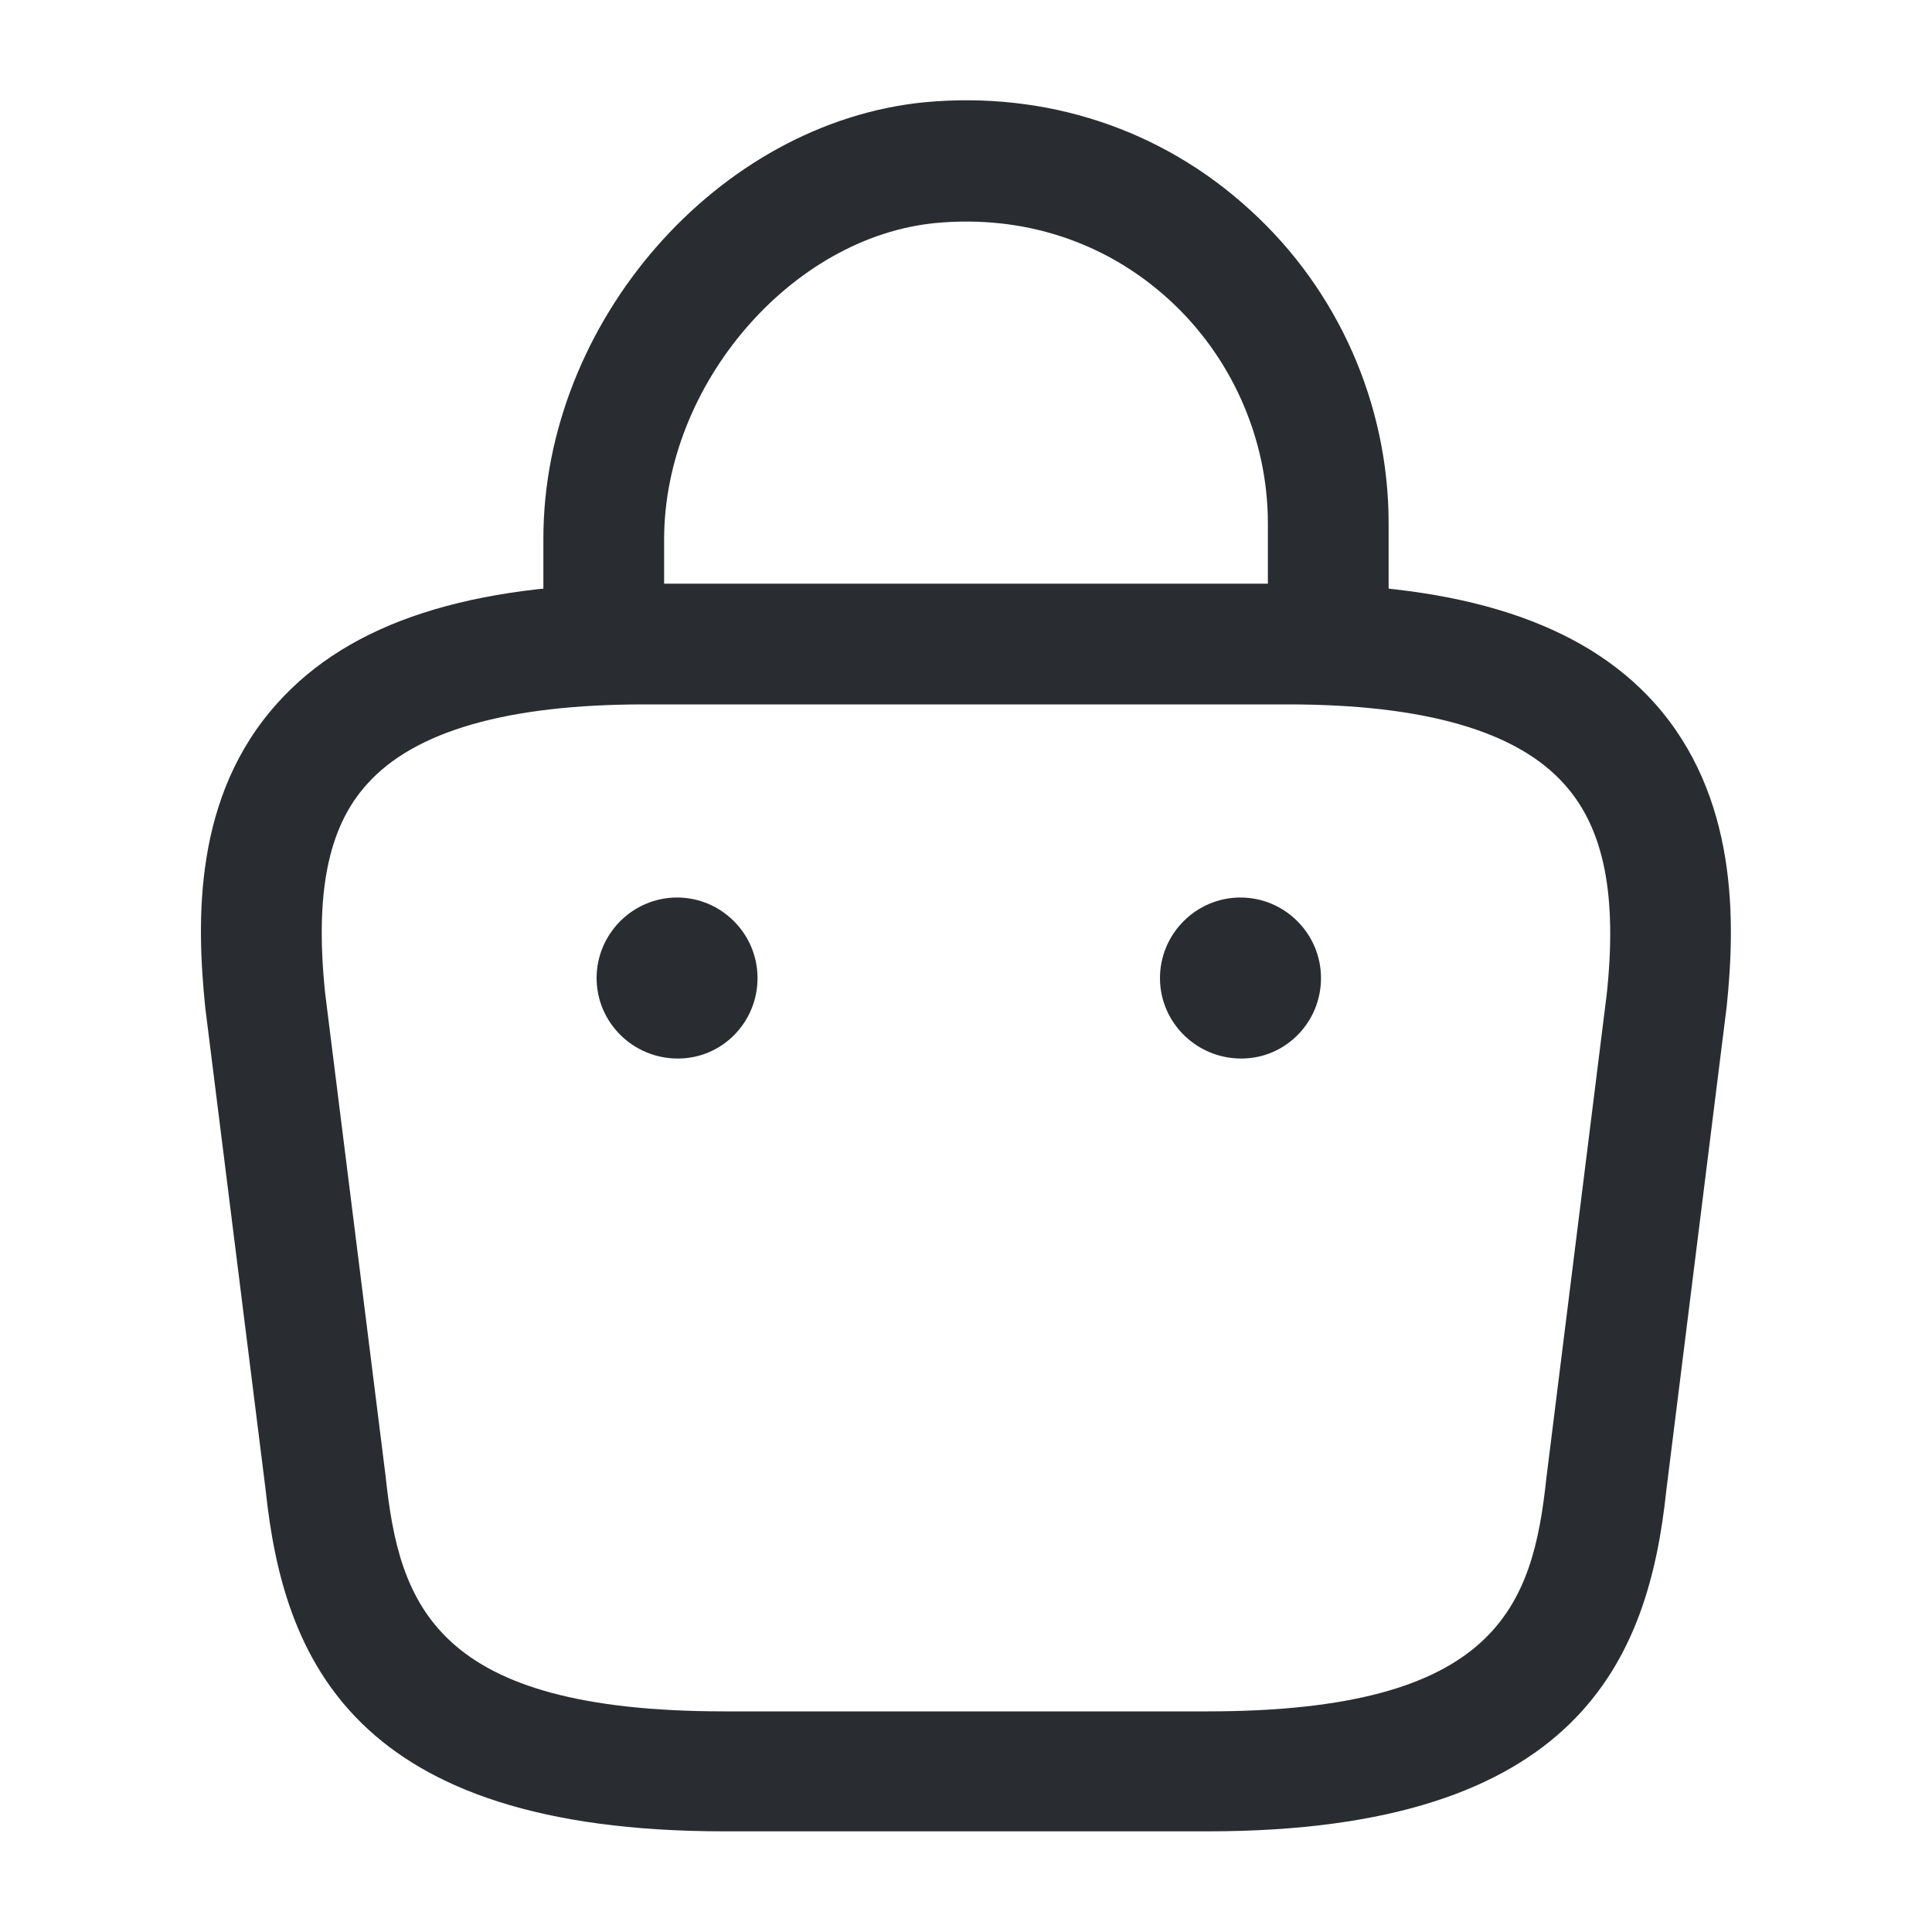 <svg width="20" height="20" viewBox="0 0 20 20" fill="none" xmlns="http://www.w3.org/2000/svg">
<path d="M13.75 7.192C13.408 7.192 13.125 6.908 13.125 6.567V5.417C13.125 4.542 12.75 3.692 12.1 3.1C11.442 2.5 10.592 2.225 9.692 2.308C8.192 2.45 6.875 3.983 6.875 5.583V6.392C6.875 6.733 6.592 7.017 6.25 7.017C5.908 7.017 5.625 6.733 5.625 6.392V5.575C5.625 3.333 7.433 1.267 9.575 1.058C10.825 0.942 12.025 1.333 12.942 2.175C13.85 3 14.375 4.183 14.375 5.417V6.567C14.375 6.908 14.092 7.192 13.75 7.192Z" fill="#292D32"/>
<path d="M12.5 18.958H7.5C3.65 18.958 2.933 17.166 2.75 15.425L2.125 10.433C2.033 9.533 2 8.242 2.875 7.275C3.625 6.441 4.867 6.042 6.667 6.042H13.333C15.142 6.042 16.383 6.45 17.125 7.275C17.991 8.242 17.966 9.533 17.875 10.416L17.25 15.425C17.067 17.166 16.35 18.958 12.5 18.958ZM6.667 7.292C5.258 7.292 4.292 7.566 3.8 8.117C3.392 8.566 3.258 9.258 3.367 10.291L3.992 15.283C4.133 16.616 4.5 17.716 7.5 17.716H12.5C15.5 17.716 15.867 16.625 16.008 15.3L16.633 10.291C16.741 9.275 16.608 8.583 16.2 8.125C15.708 7.566 14.742 7.292 13.333 7.292H6.667Z" fill="#292D32"/>
<path d="M12.85 10.958C12.383 10.958 12.008 10.583 12.008 10.125C12.008 9.666 12.383 9.291 12.841 9.291C13.3 9.291 13.675 9.666 13.675 10.125C13.675 10.583 13.308 10.958 12.85 10.958Z" fill="#292D32"/>
<path d="M7.017 10.958C6.551 10.958 6.176 10.583 6.176 10.125C6.176 9.666 6.551 9.291 7.009 9.291C7.467 9.291 7.842 9.666 7.842 10.125C7.842 10.583 7.476 10.958 7.017 10.958Z" fill="#292D32"/>
</svg>
